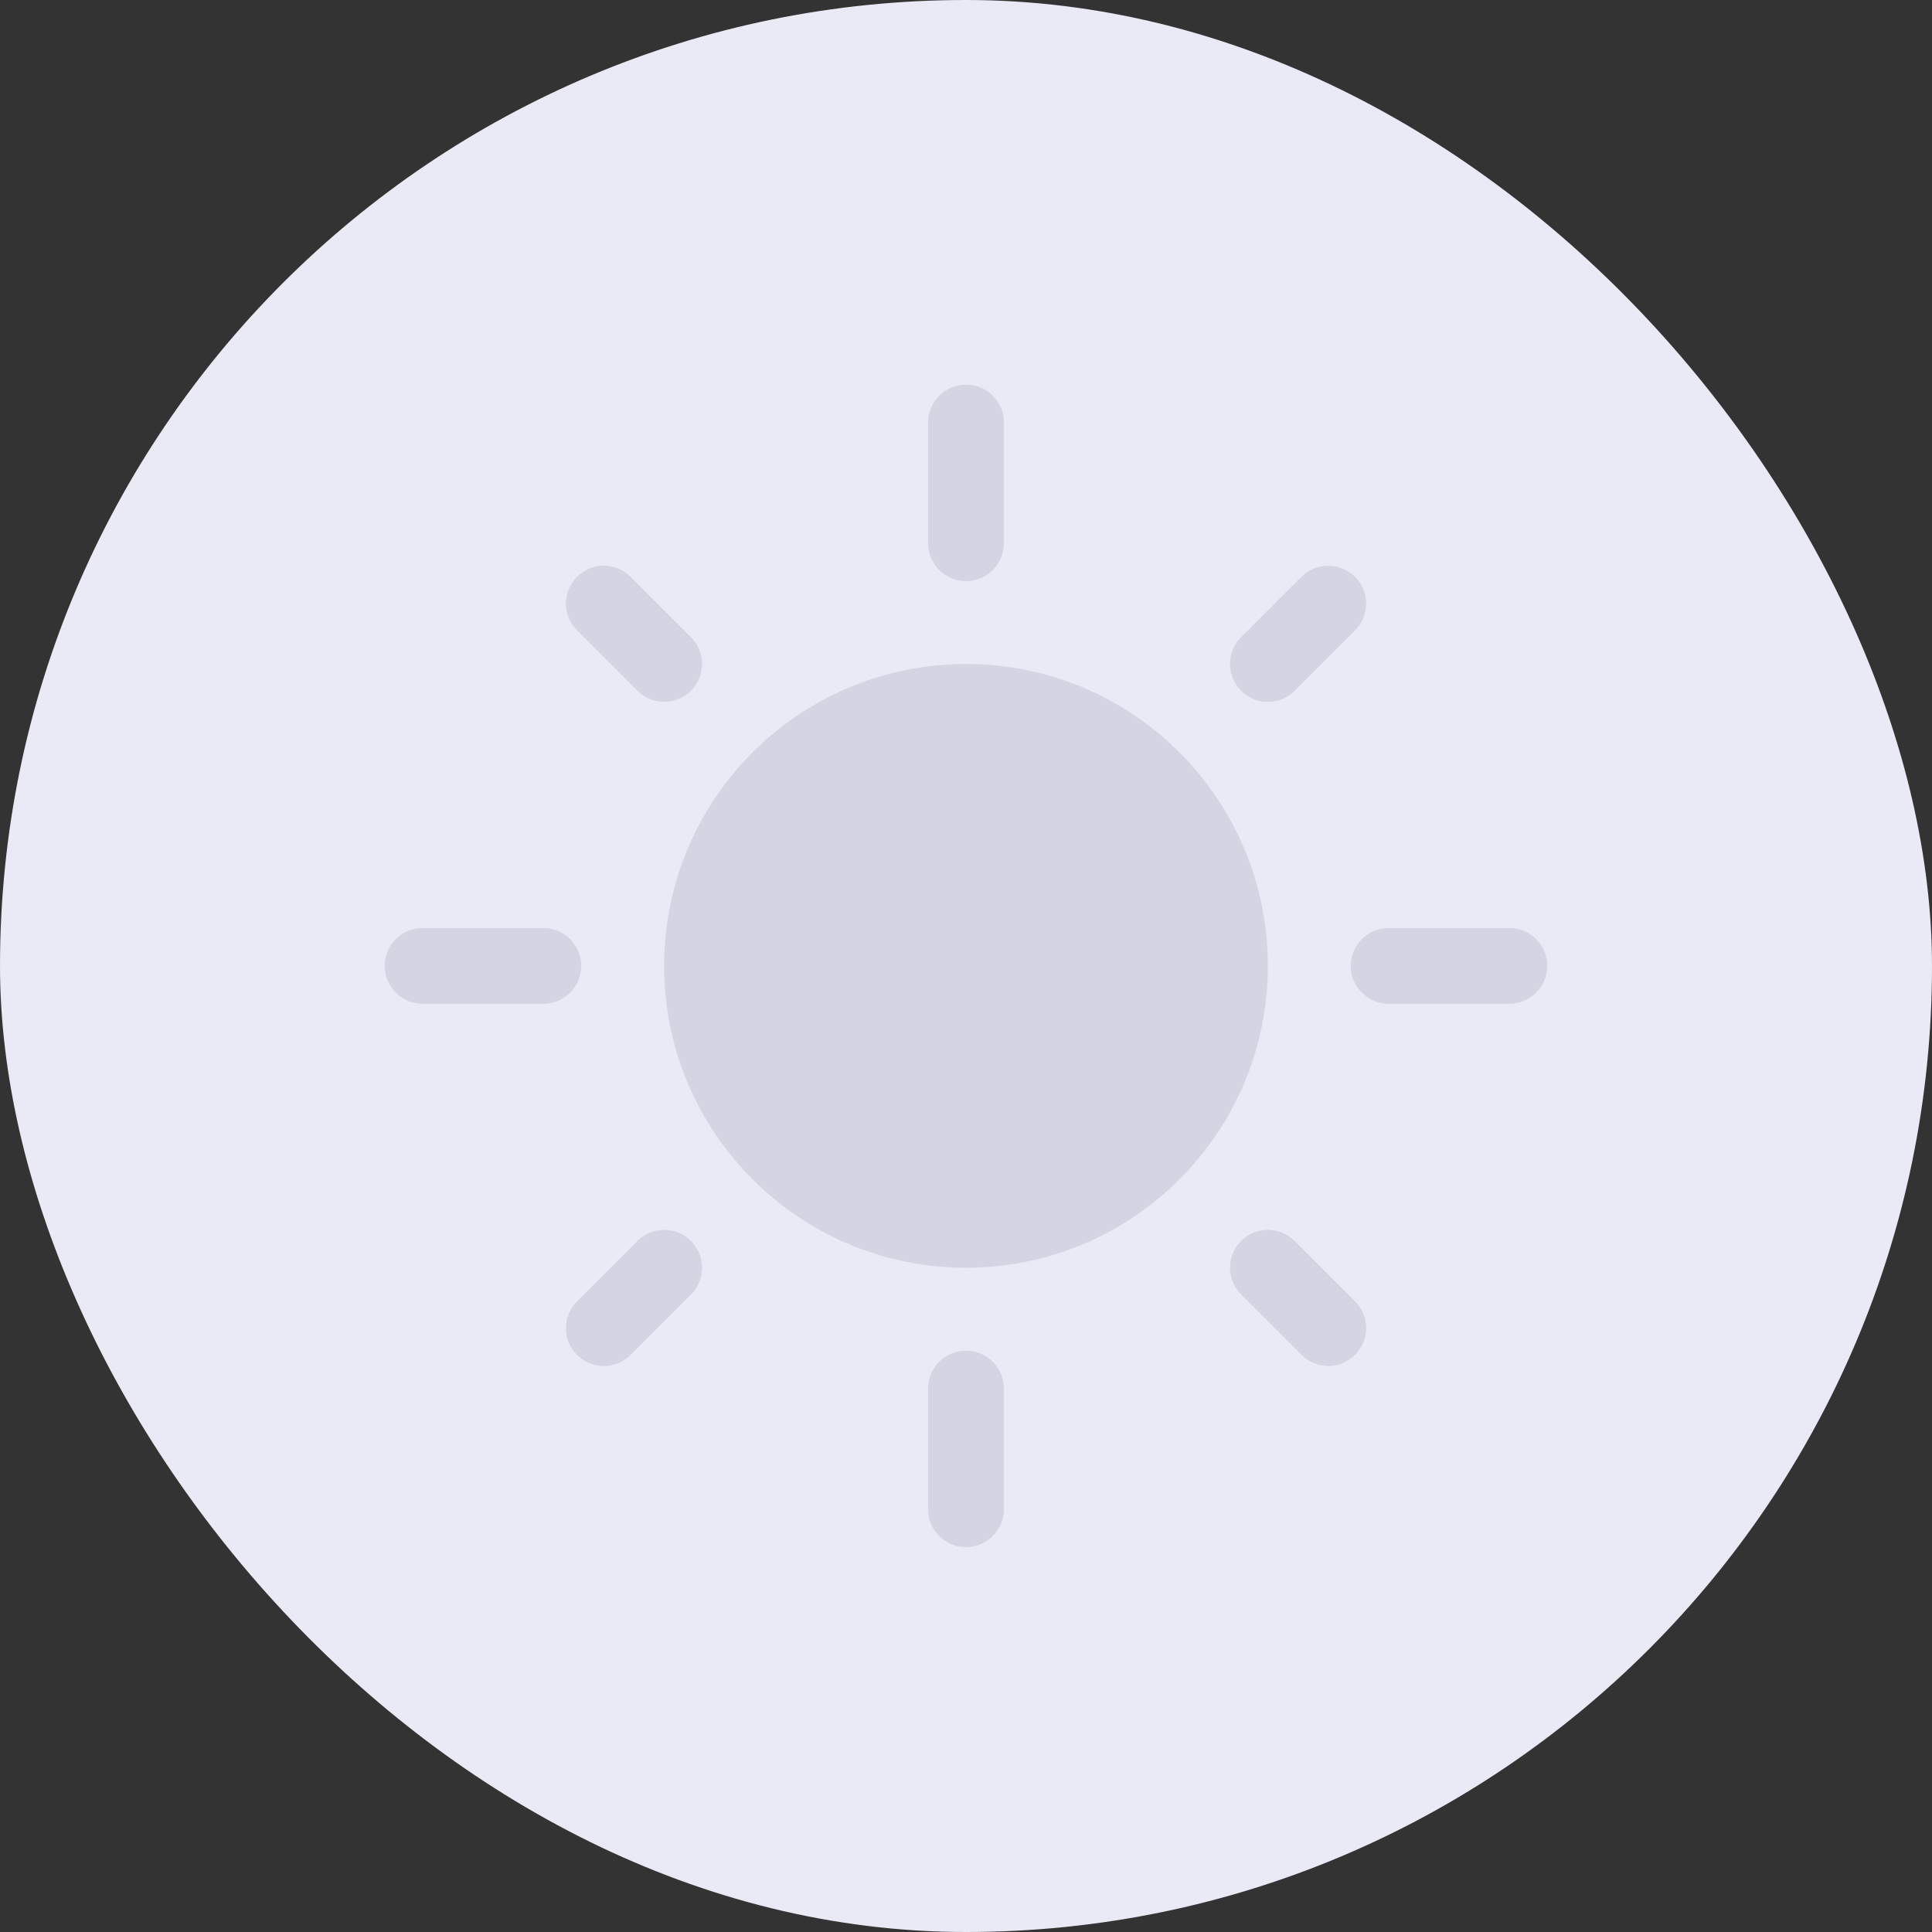 <svg width="32" height="32" viewBox="0 0 32 32" fill="none" xmlns="http://www.w3.org/2000/svg">
<rect x="0" y="0" width="32" height="32" fill="#333333" stroke="none"/>
<rect width="32" height="32" rx="16" fill="#EAEAF6"/>
<g clip-path="url(#clip0_226_1746)">
<path d="M16 6.998V8.998" stroke="#D4D4E3" stroke-width="1.25" stroke-miterlimit="10" stroke-linecap="round"/>
<path d="M16 22.998V24.998" stroke="#D4D4E3" stroke-width="1.25" stroke-miterlimit="10" stroke-linecap="round"/>
<path d="M25 15.998H23" stroke="#D4D4E3" stroke-width="1.25" stroke-miterlimit="10" stroke-linecap="round"/>
<path d="M8.999 15.998H6.999" stroke="#D4D4E3" stroke-width="1.25" stroke-miterlimit="10" stroke-linecap="round"/>
<path d="M16 6.998V8.998" stroke="#D4D4E3" stroke-width="1.25" stroke-miterlimit="10" stroke-linecap="round"/>
<path d="M16 22.998V24.998" stroke="#D4D4E3" stroke-width="1.25" stroke-miterlimit="10" stroke-linecap="round"/>
<path d="M25 15.998H23" stroke="#D4D4E3" stroke-width="1.25" stroke-miterlimit="10" stroke-linecap="round"/>
<path d="M8.999 15.998H6.999" stroke="#D4D4E3" stroke-width="1.25" stroke-miterlimit="10" stroke-linecap="round"/>
<path d="M22 9.998L21 10.998" stroke="#D4D4E3" stroke-width="1.25" stroke-miterlimit="10" stroke-linecap="round"/>
<path d="M11.001 20.998L10.001 21.998" stroke="#D4D4E3" stroke-width="1.25" stroke-miterlimit="10" stroke-linecap="round"/>
<path d="M22 21.998L21 20.998" stroke="#D4D4E3" stroke-width="1.25" stroke-miterlimit="10" stroke-linecap="round"/>
<path d="M11.001 10.997L10.001 9.997" stroke="#D4D4E3" stroke-width="1.25" stroke-miterlimit="10" stroke-linecap="round"/>
<path d="M22 9.998L21 10.998" stroke="#D4D4E3" stroke-width="1.25" stroke-miterlimit="10" stroke-linecap="round"/>
<path d="M11.001 20.998L10.001 21.998" stroke="#D4D4E3" stroke-width="1.25" stroke-miterlimit="10" stroke-linecap="round"/>
<path d="M22 21.998L21 20.998" stroke="#D4D4E3" stroke-width="1.25" stroke-miterlimit="10" stroke-linecap="round"/>
<path d="M11.001 10.997L10.001 9.997" stroke="#D4D4E3" stroke-width="1.25" stroke-miterlimit="10" stroke-linecap="round"/>
<path d="M16 20.998C18.761 20.998 21 18.759 21 15.998C21 13.237 18.761 10.998 16 10.998C13.239 10.998 11 13.237 11 15.998C11 18.759 13.239 20.998 16 20.998Z" fill="#D4D4E3"/>
</g>
<defs>
<clipPath id="clip0_226_1746">
<rect width="20" height="20" fill="white" transform="translate(6 6)"/>
</clipPath>
</defs>
</svg>
